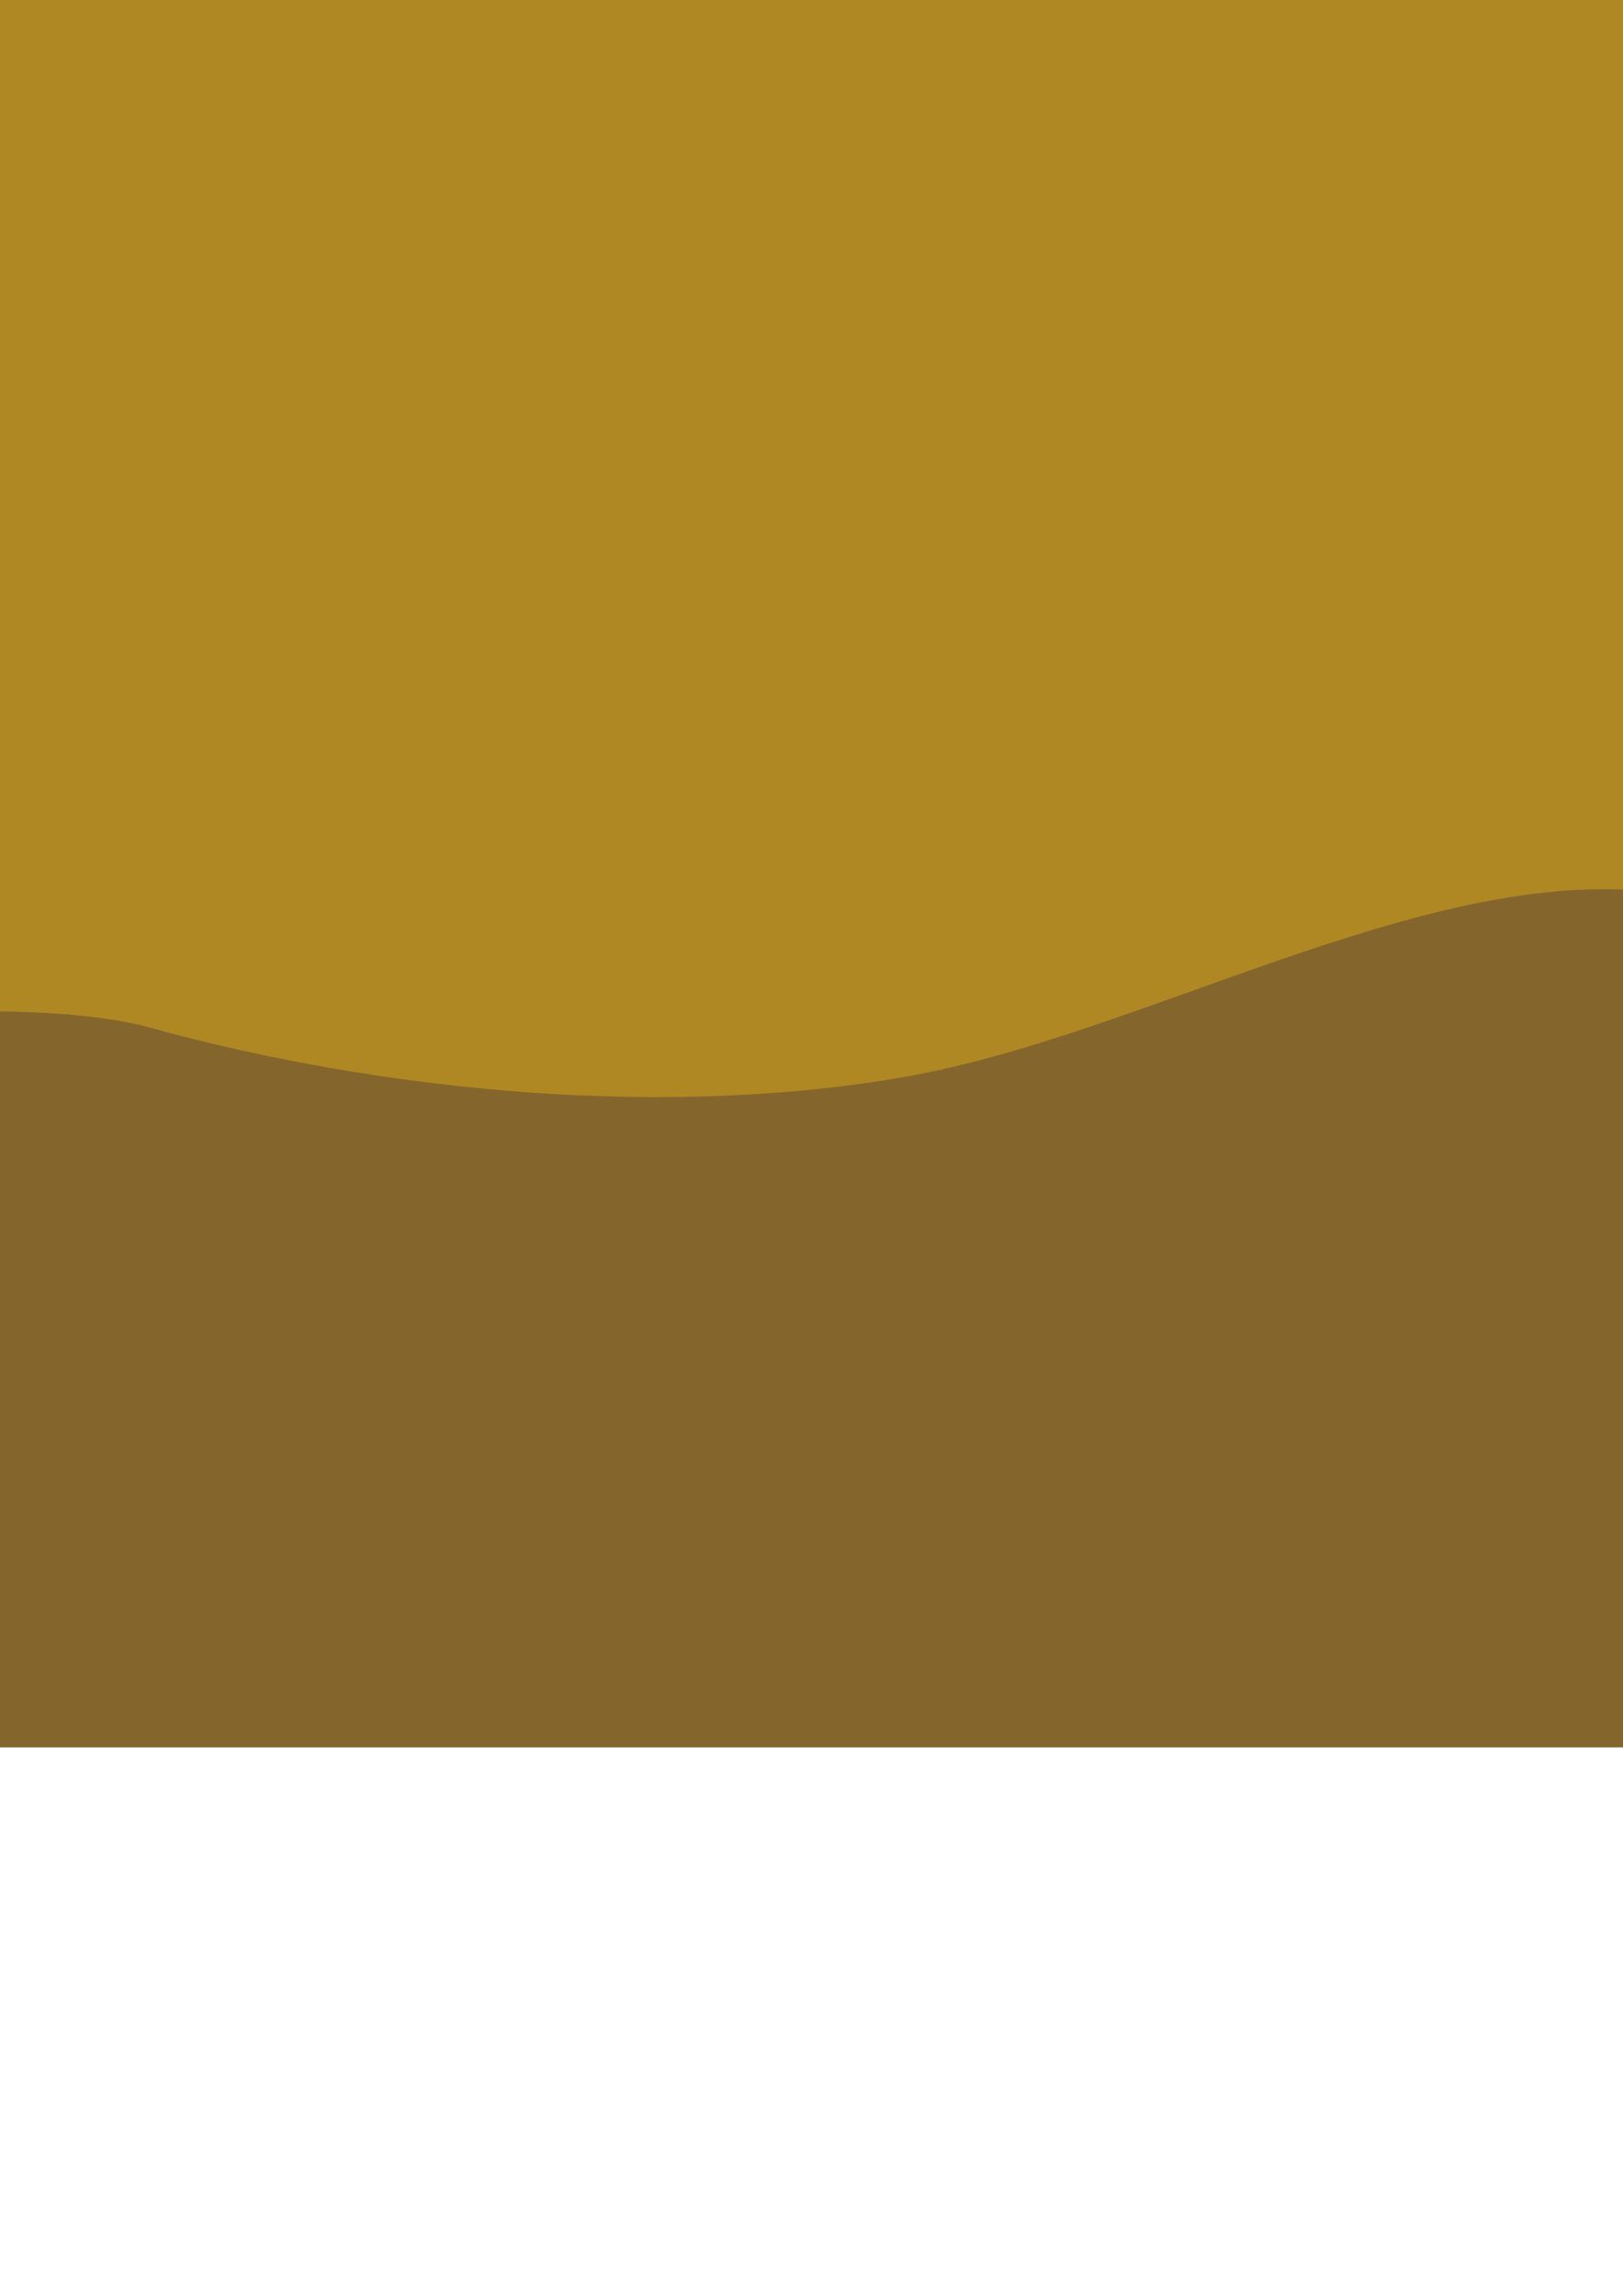 <?xml version="1.0" encoding="UTF-8" standalone="no"?>
<!-- Created with Inkscape (http://www.inkscape.org/) -->

<svg
   xmlns:dc="http://purl.org/dc/elements/1.1/"
   xmlns:cc="http://creativecommons.org/ns#"
   xmlns:rdf="http://www.w3.org/1999/02/22-rdf-syntax-ns#"
   xmlns:svg="http://www.w3.org/2000/svg"
   xmlns="http://www.w3.org/2000/svg"
   xmlns:sodipodi="http://sodipodi.sourceforge.net/DTD/sodipodi-0.dtd"
   xmlns:inkscape="http://www.inkscape.org/namespaces/inkscape"
   width="210mm"
   height="297mm"
   viewBox="0 0 210 297"
   version="1.1"
   id="svg8"
   inkscape:version="0.92.1 r"
   sodipodi:docname="Nprofile.svg"
   inkscape:export-filename="/home/clemens/Rstats/tutorial_cologne_may2017/data-raw/Nprofile.png"
   inkscape:export-xdpi="25.400002"
   inkscape:export-ydpi="25.400002">
  <defs
     id="defs2" />
  <sodipodi:namedview
     id="base"
     pagecolor="#ffffff"
     bordercolor="#666666"
     borderopacity="1.0"
     inkscape:pageopacity="0.0"
     inkscape:pageshadow="2"
     inkscape:zoom="0.49497475"
     inkscape:cx="420.15225"
     inkscape:cy="792.34396"
     inkscape:document-units="mm"
     inkscape:current-layer="layer1"
     showgrid="false"
     inkscape:snap-smooth-nodes="false"
     inkscape:object-paths="true"
     inkscape:window-width="1920"
     inkscape:window-height="1010"
     inkscape:window-x="0"
     inkscape:window-y="0"
     inkscape:window-maximized="1" />
  <g
     inkscape:label="Layer 1"
     inkscape:groupmode="layer"
     id="layer1">
    <rect
       style="opacity:1;fill:#b08823;fill-opacity:1;fill-rule:nonzero;stroke:none;stroke-width:7.461;stroke-linecap:round;stroke-linejoin:miter;stroke-miterlimit:4;stroke-dasharray:none;stroke-dashoffset:0;stroke-opacity:1"
       id="rect4485"
       width="500"
       height="300"
       x="-128.798"
       y="-73.951" />
    <path
       style="fill:#84662d;fill-rule:evenodd;stroke:none;stroke-width:0.265px;stroke-linecap:butt;stroke-linejoin:miter;stroke-opacity:1;fill-opacity:1"
       d="m -128.798,226.049 v -81.392 c 0,0 117.038,-20.312 148.042,-11.76 31.003,8.553 67.352,11.76 97.821,6.414 30.469,-5.345 66.283,-26.727 95.682,-24.054 29.4,2.673 82.854,6.414 107.442,12.829 24.589,6.414 51.013,-22.985 51.013,-22.985 V 226.049 h -500"
       id="path4489"
       inkscape:connector-curvature="0" />
    <path
       inkscape:connector-curvature="0"
       id="path4484"
       d="m 371.202,-73.951 -1e-5,63.218 c 0,0 -63.05,4.811 -94.053,-3.742 -31.003,-8.553 -106.908,-8.018 -137.377,-2.673 -30.469,5.345 -77.447,0.79 -106.908,2.673 -46.291,2.958 -82.319,16.571 -106.908,10.156 -24.589,-6.414 -54.755,-19.243 -54.755,-19.243 l 0,-50.389 h 500"
       style="fill:#614c2d;fill-opacity:1;fill-rule:evenodd;stroke:none;stroke-width:0.265px;stroke-linecap:butt;stroke-linejoin:miter;stroke-opacity:1"
       sodipodi:nodetypes="ccssssccc" />
  </g>
</svg>
